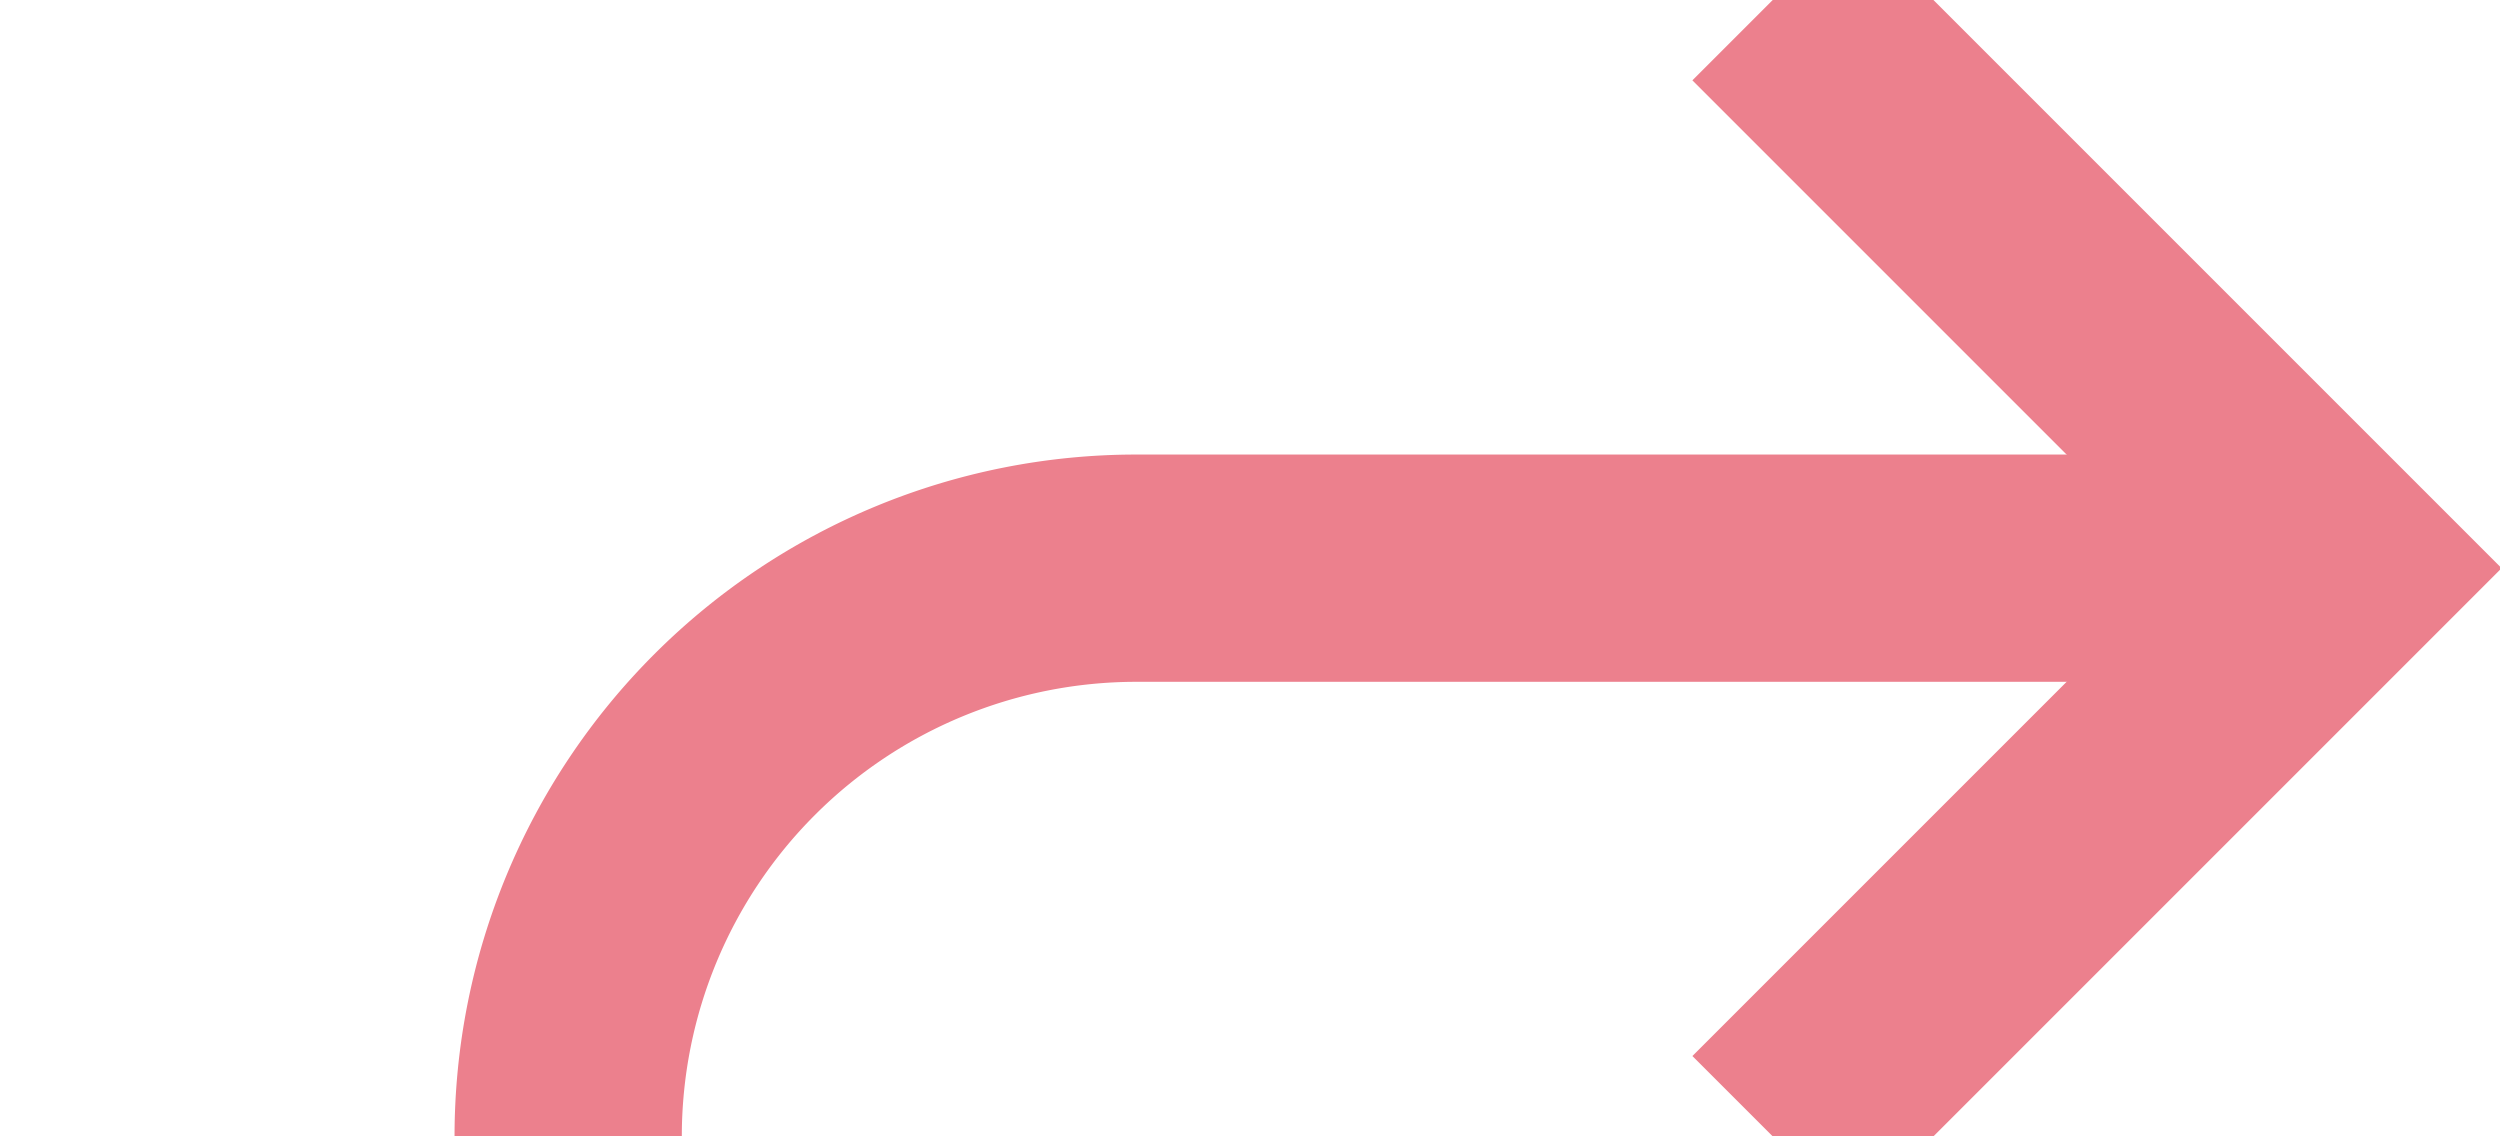 ﻿<?xml version="1.0" encoding="utf-8"?>
<svg version="1.1" xmlns:xlink="http://www.w3.org/1999/xlink" width="22px" height="10px" preserveAspectRatio="xMinYMid meet" viewBox="1135 123  22 8" xmlns="http://www.w3.org/2000/svg">
  <path d="M 1117 191  L 1135 191  A 5 5 0 0 0 1140 186 L 1140 132  A 5 5 0 0 1 1145 127 L 1155 127  " stroke-width="2" stroke="#ec808d" fill="none" />
  <path d="M 1149.893 122.707  L 1154.186 127  L 1149.893 131.293  L 1151.307 132.707  L 1156.307 127.707  L 1157.014 127  L 1156.307 126.293  L 1151.307 121.293  L 1149.893 122.707  Z " fill-rule="nonzero" fill="#ec808d" stroke="none" />
</svg>